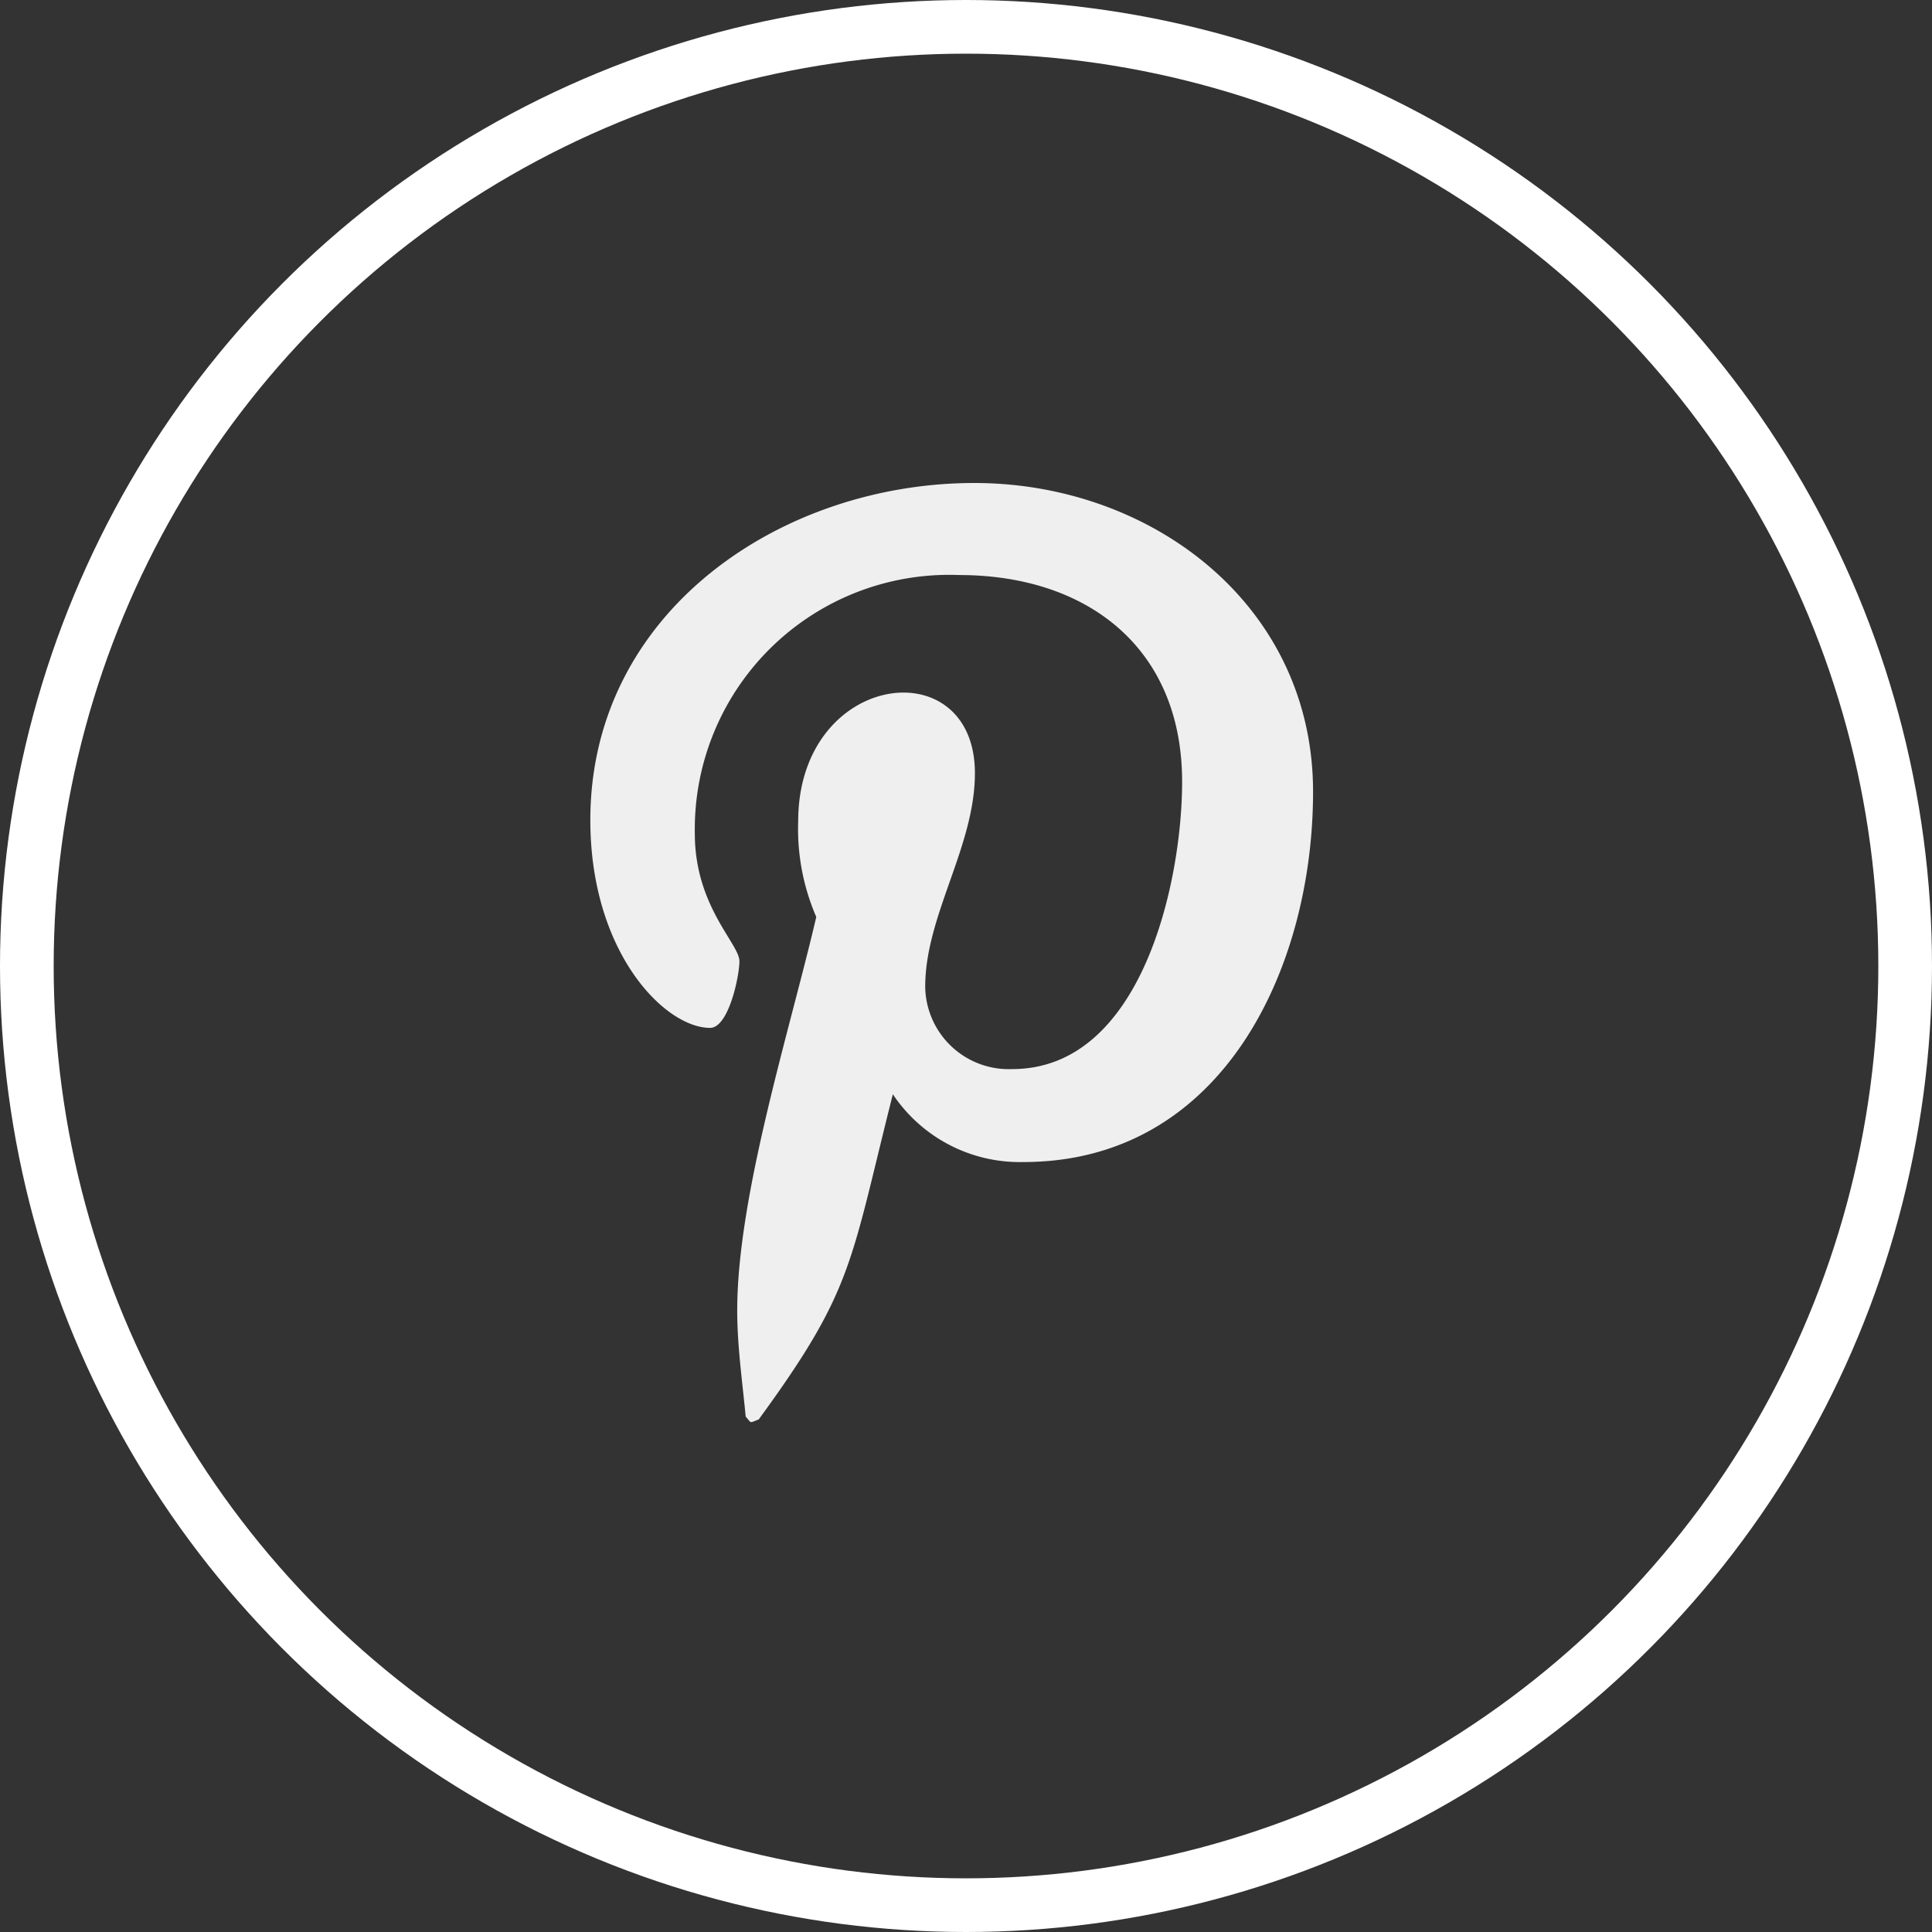 <svg xmlns="http://www.w3.org/2000/svg" width="36" height="36" viewBox="0 0 36 36">
  <rect x="0" y="0" width="36" height="36" fill="#333333" stroke="none"/>
  <g id="Group_12" data-name="Group 12" transform="translate(-54 -654)">
    <g id="Ellipse_2" data-name="Ellipse 2" transform="translate(54 654)" fill="none" stroke="#fff" stroke-width="1">
      <circle cx="18" cy="18" r="18" stroke="none"/>
      <circle cx="18" cy="18" r="17.5" fill="none"/>
    </g>
    <path id="Icon_awesome-pinterest-p" data-name="Icon awesome-pinterest-p" d="M7.155.457C3.556.457,0,2.856,0,6.738,0,9.207,1.389,10.61,2.231,10.61c.347,0,.547-.968.547-1.242,0-.326-.831-1.021-.831-2.378A4.74,4.74,0,0,1,6.871,2.172c2.388,0,4.156,1.357,4.156,3.851,0,1.862-.747,5.355-3.167,5.355a1.557,1.557,0,0,1-1.62-1.536c0-1.326.926-2.609.926-3.977,0-2.322-3.293-1.9-3.293.9a4.12,4.12,0,0,0,.337,1.778c-.484,2.083-1.473,5.187-1.473,7.333,0,.663.095,1.315.158,1.978.119.133.06.119.242.053,1.768-2.42,1.7-2.893,2.5-6.06a2.845,2.845,0,0,0,2.43,1.263c3.725,0,5.4-3.63,5.4-6.9C13.467,2.73,10.458.457,7.155.457Z" transform="translate(65 662.543)" fill="#fff" opacity="0.92"/>
  </g>
</svg>
